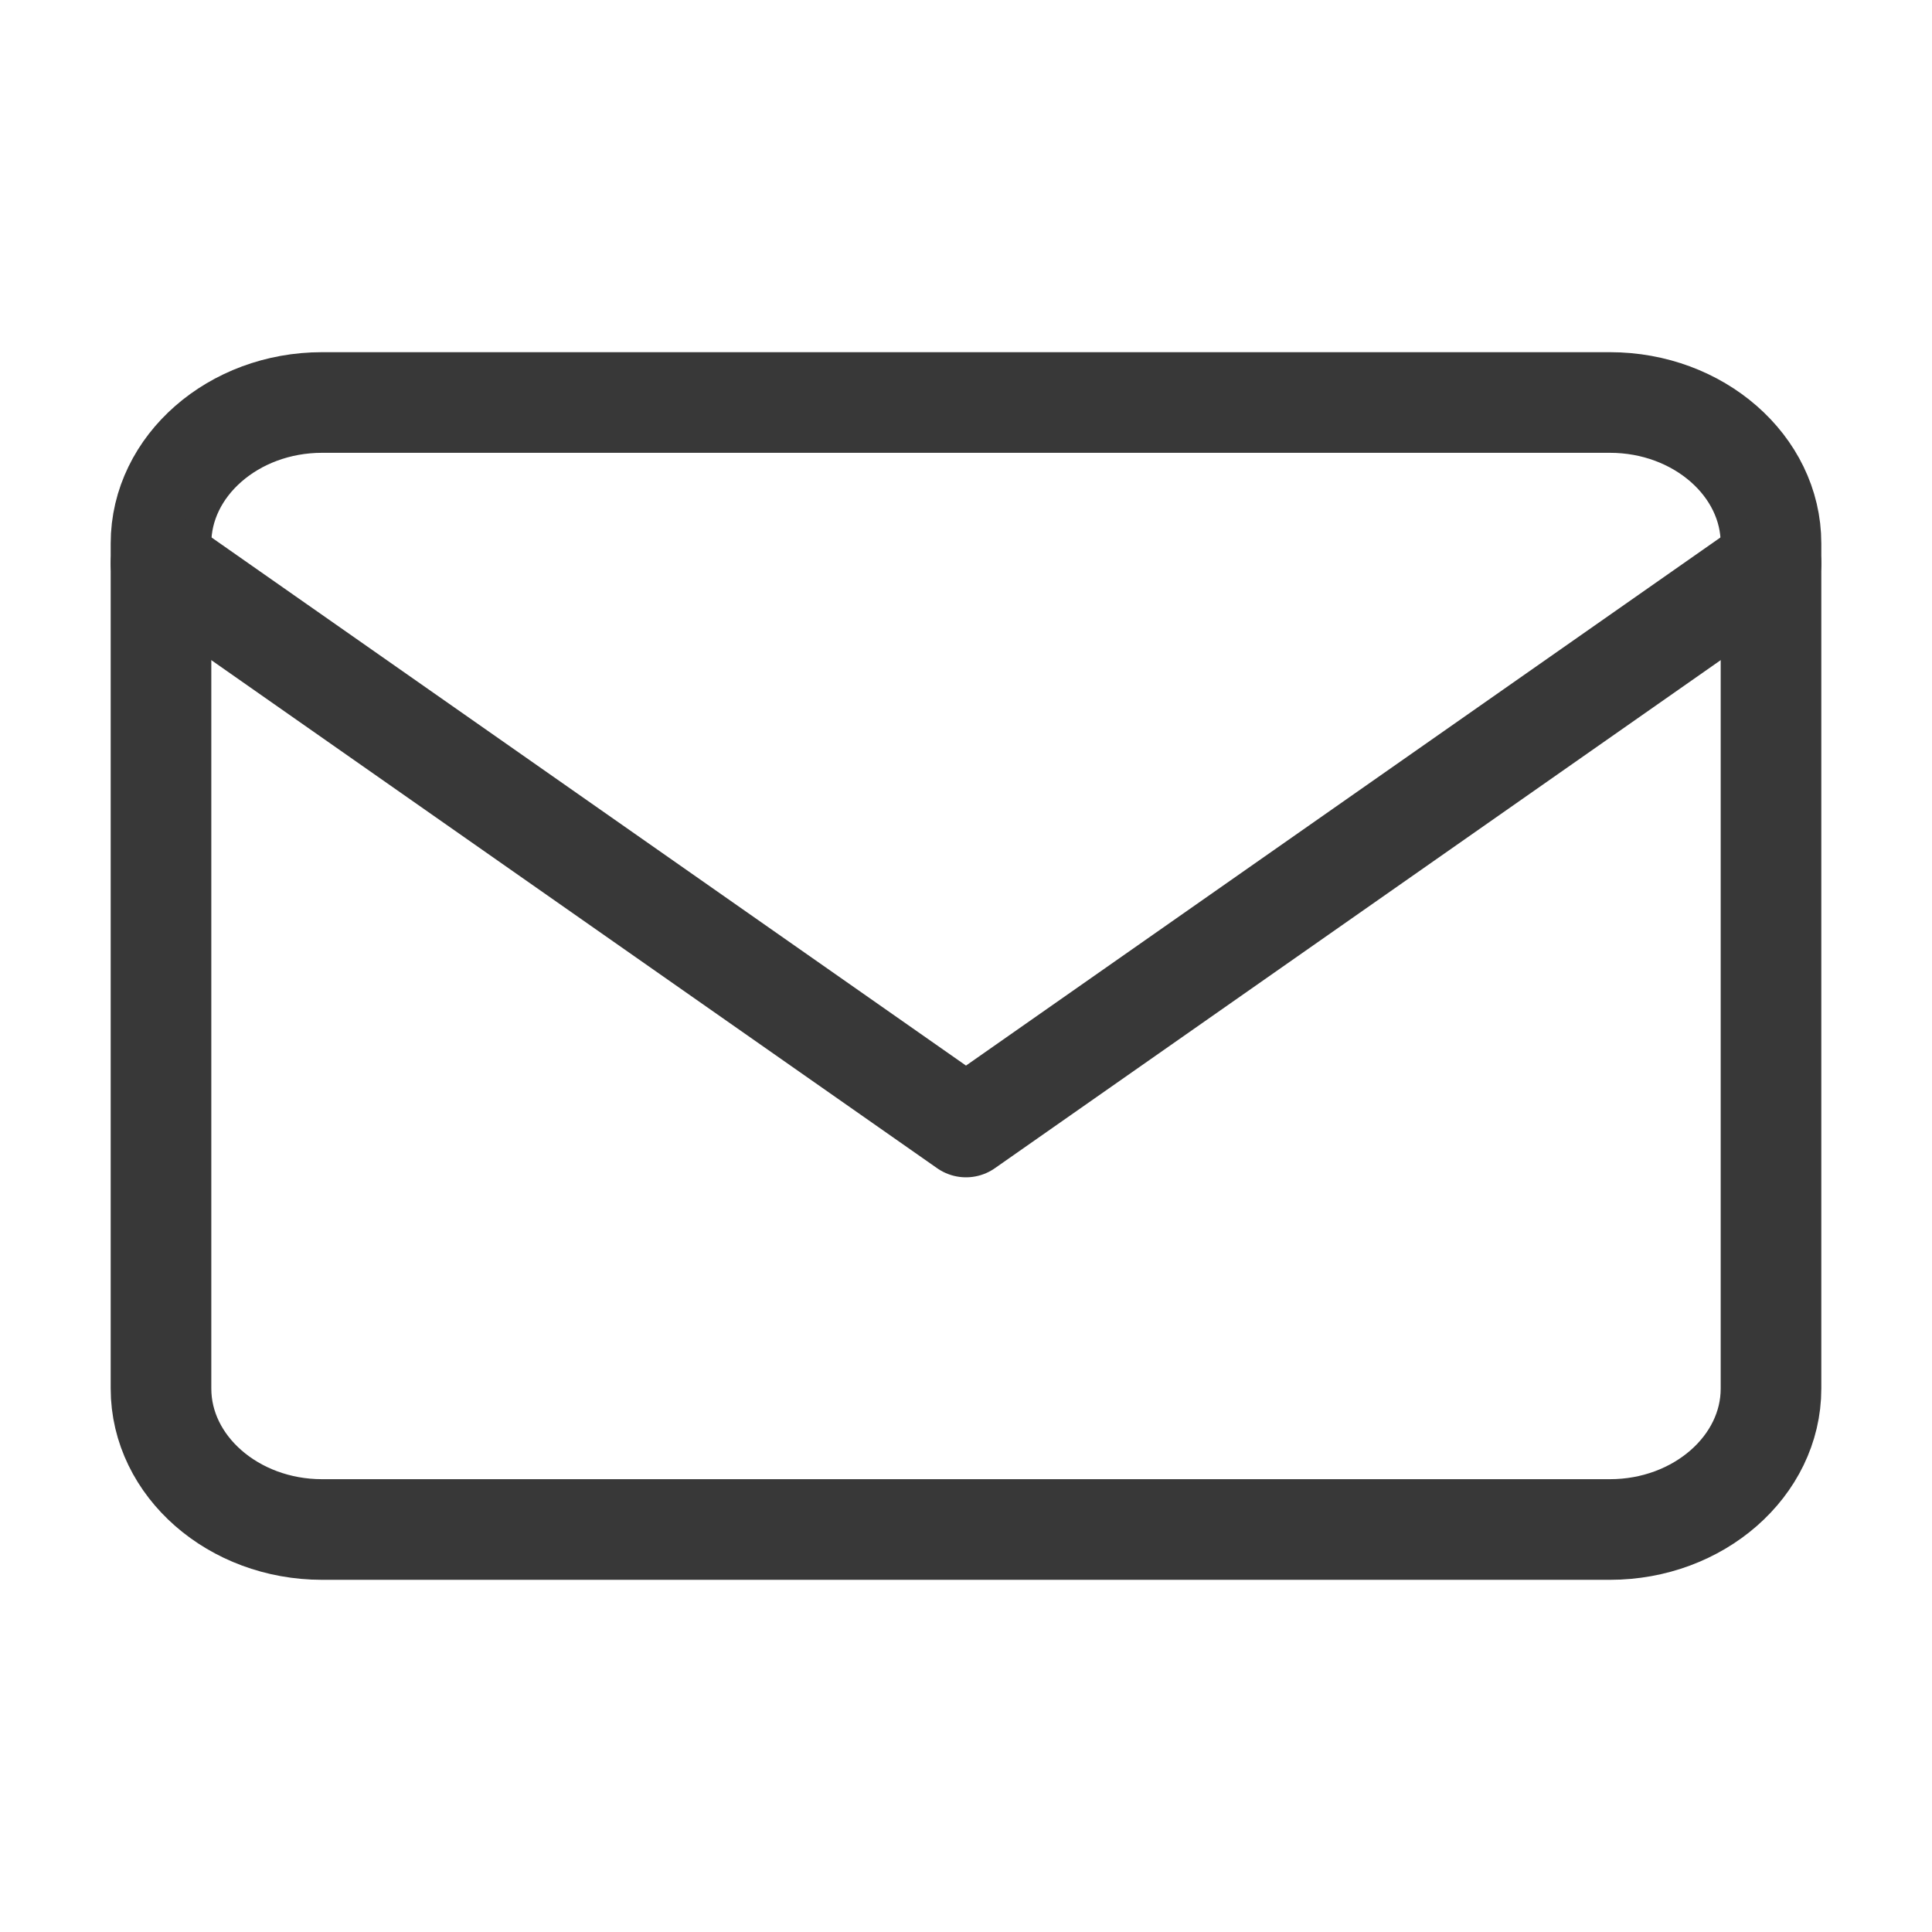 <svg xmlns="http://www.w3.org/2000/svg" fill="none" viewBox="0 0 24 24">
  <path stroke="#383838" stroke-linecap="round" stroke-linejoin="round" stroke-width="1.25" d="M4 5h16c1.1 0 2 .787 2 1.75v10.5c0 .962-.9 1.75-2 1.75H4c-1.1 0-2-.788-2-1.75V6.75C2 5.787 2.9 5 4 5Z"/>
  <path stroke="#383838" stroke-linecap="round" stroke-linejoin="round" stroke-width="1.25" d="m22 7-10 7L2 7"/>
</svg>
